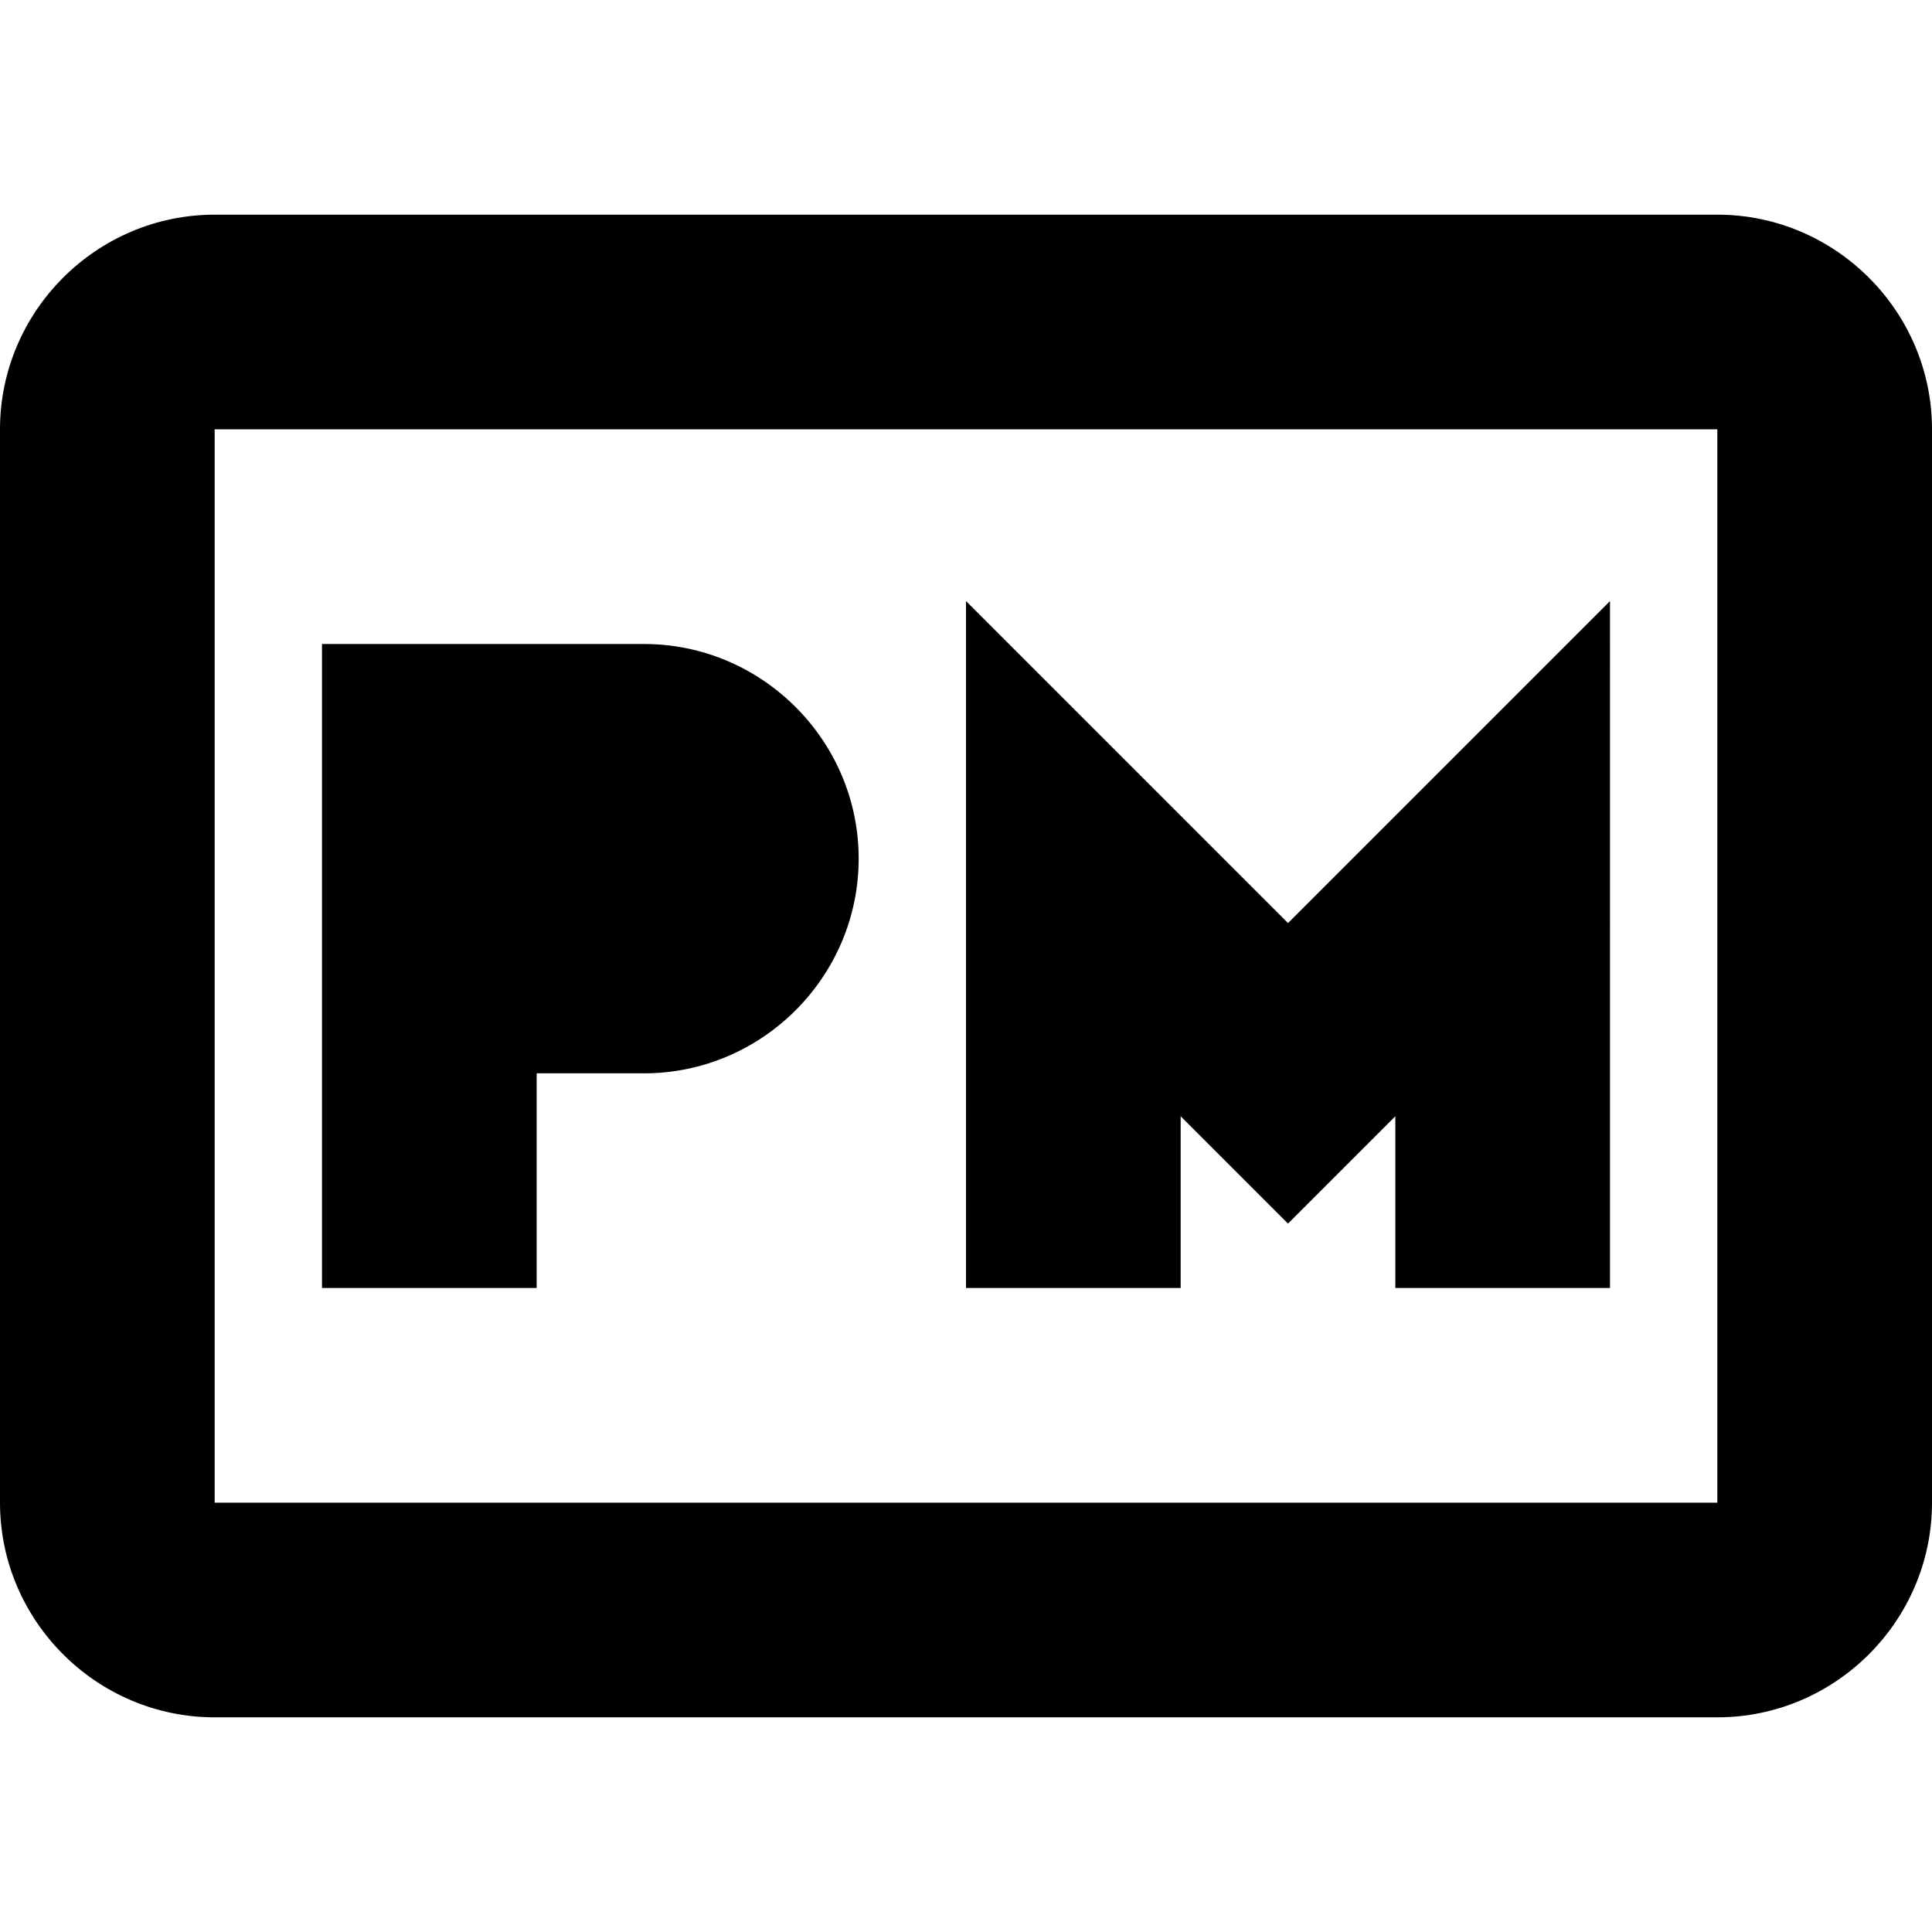 <?xml version="1.0" encoding="utf-8"?>
<!-- Generator: Adobe Illustrator 19.2.1, SVG Export Plug-In . SVG Version: 6.00 Build 0)  -->
<!DOCTYPE svg PUBLIC "-//W3C//DTD SVG 1.1//EN" "http://www.w3.org/Graphics/SVG/1.1/DTD/svg11.dtd">
<svg version="1.1" xmlns="http://www.w3.org/2000/svg" xmlns:xlink="http://www.w3.org/1999/xlink" x="0px" y="0px"
	 viewBox="0 0 18 18" enable-background="new 0 0 18 18" xml:space="preserve">
<g id="Layer_1">
	<path d="M16,2H2C0.9,2,0,2.9,0,4v10c0,1.1,0.9,2,2,2h14c1.1,0,2-0.9,2-2V4C18,2.9,17.1,2,16,2z M16,14H2V4h14L16,14z M5,12H3V6h3
		c1.1,0,2,0.9,2,2c0,1.1-0.9,2-2,2H5V12z M11,12H9V5.6l3,3l3-3V12h-2v-1.6l-1,1l-1-1V12z"/>
</g>
<g id="Layer_2" display="none">
	<path display="inline" fill="none" stroke="#ED1C24" stroke-width="2" stroke-miterlimit="10" d="M16,15H2c-0.5,0-1-0.4-1-1V4
		c0-0.5,0.5-1,1-1h14c0.5,0,1,0.5,1,1v10C17,14.6,16.5,15,16,15z"/>
	
		<line display="inline" fill="none" stroke="#ED1C24" stroke-width="2" stroke-linejoin="bevel" stroke-miterlimit="10" x1="4" y1="6" x2="4" y2="12"/>
	<polyline display="inline" fill="none" stroke="#ED1C24" stroke-width="2" stroke-miterlimit="10" points="10,12 10,8 12,10 14,8 
		14,12 	"/>
	<g display="inline">
		<path fill="#ED1C24" d="M6,6H4v4h2c1.1,0,2-0.9,2-2C8,6.9,7.1,6,6,6L6,6z"/>
	</g>
</g>
</svg>
